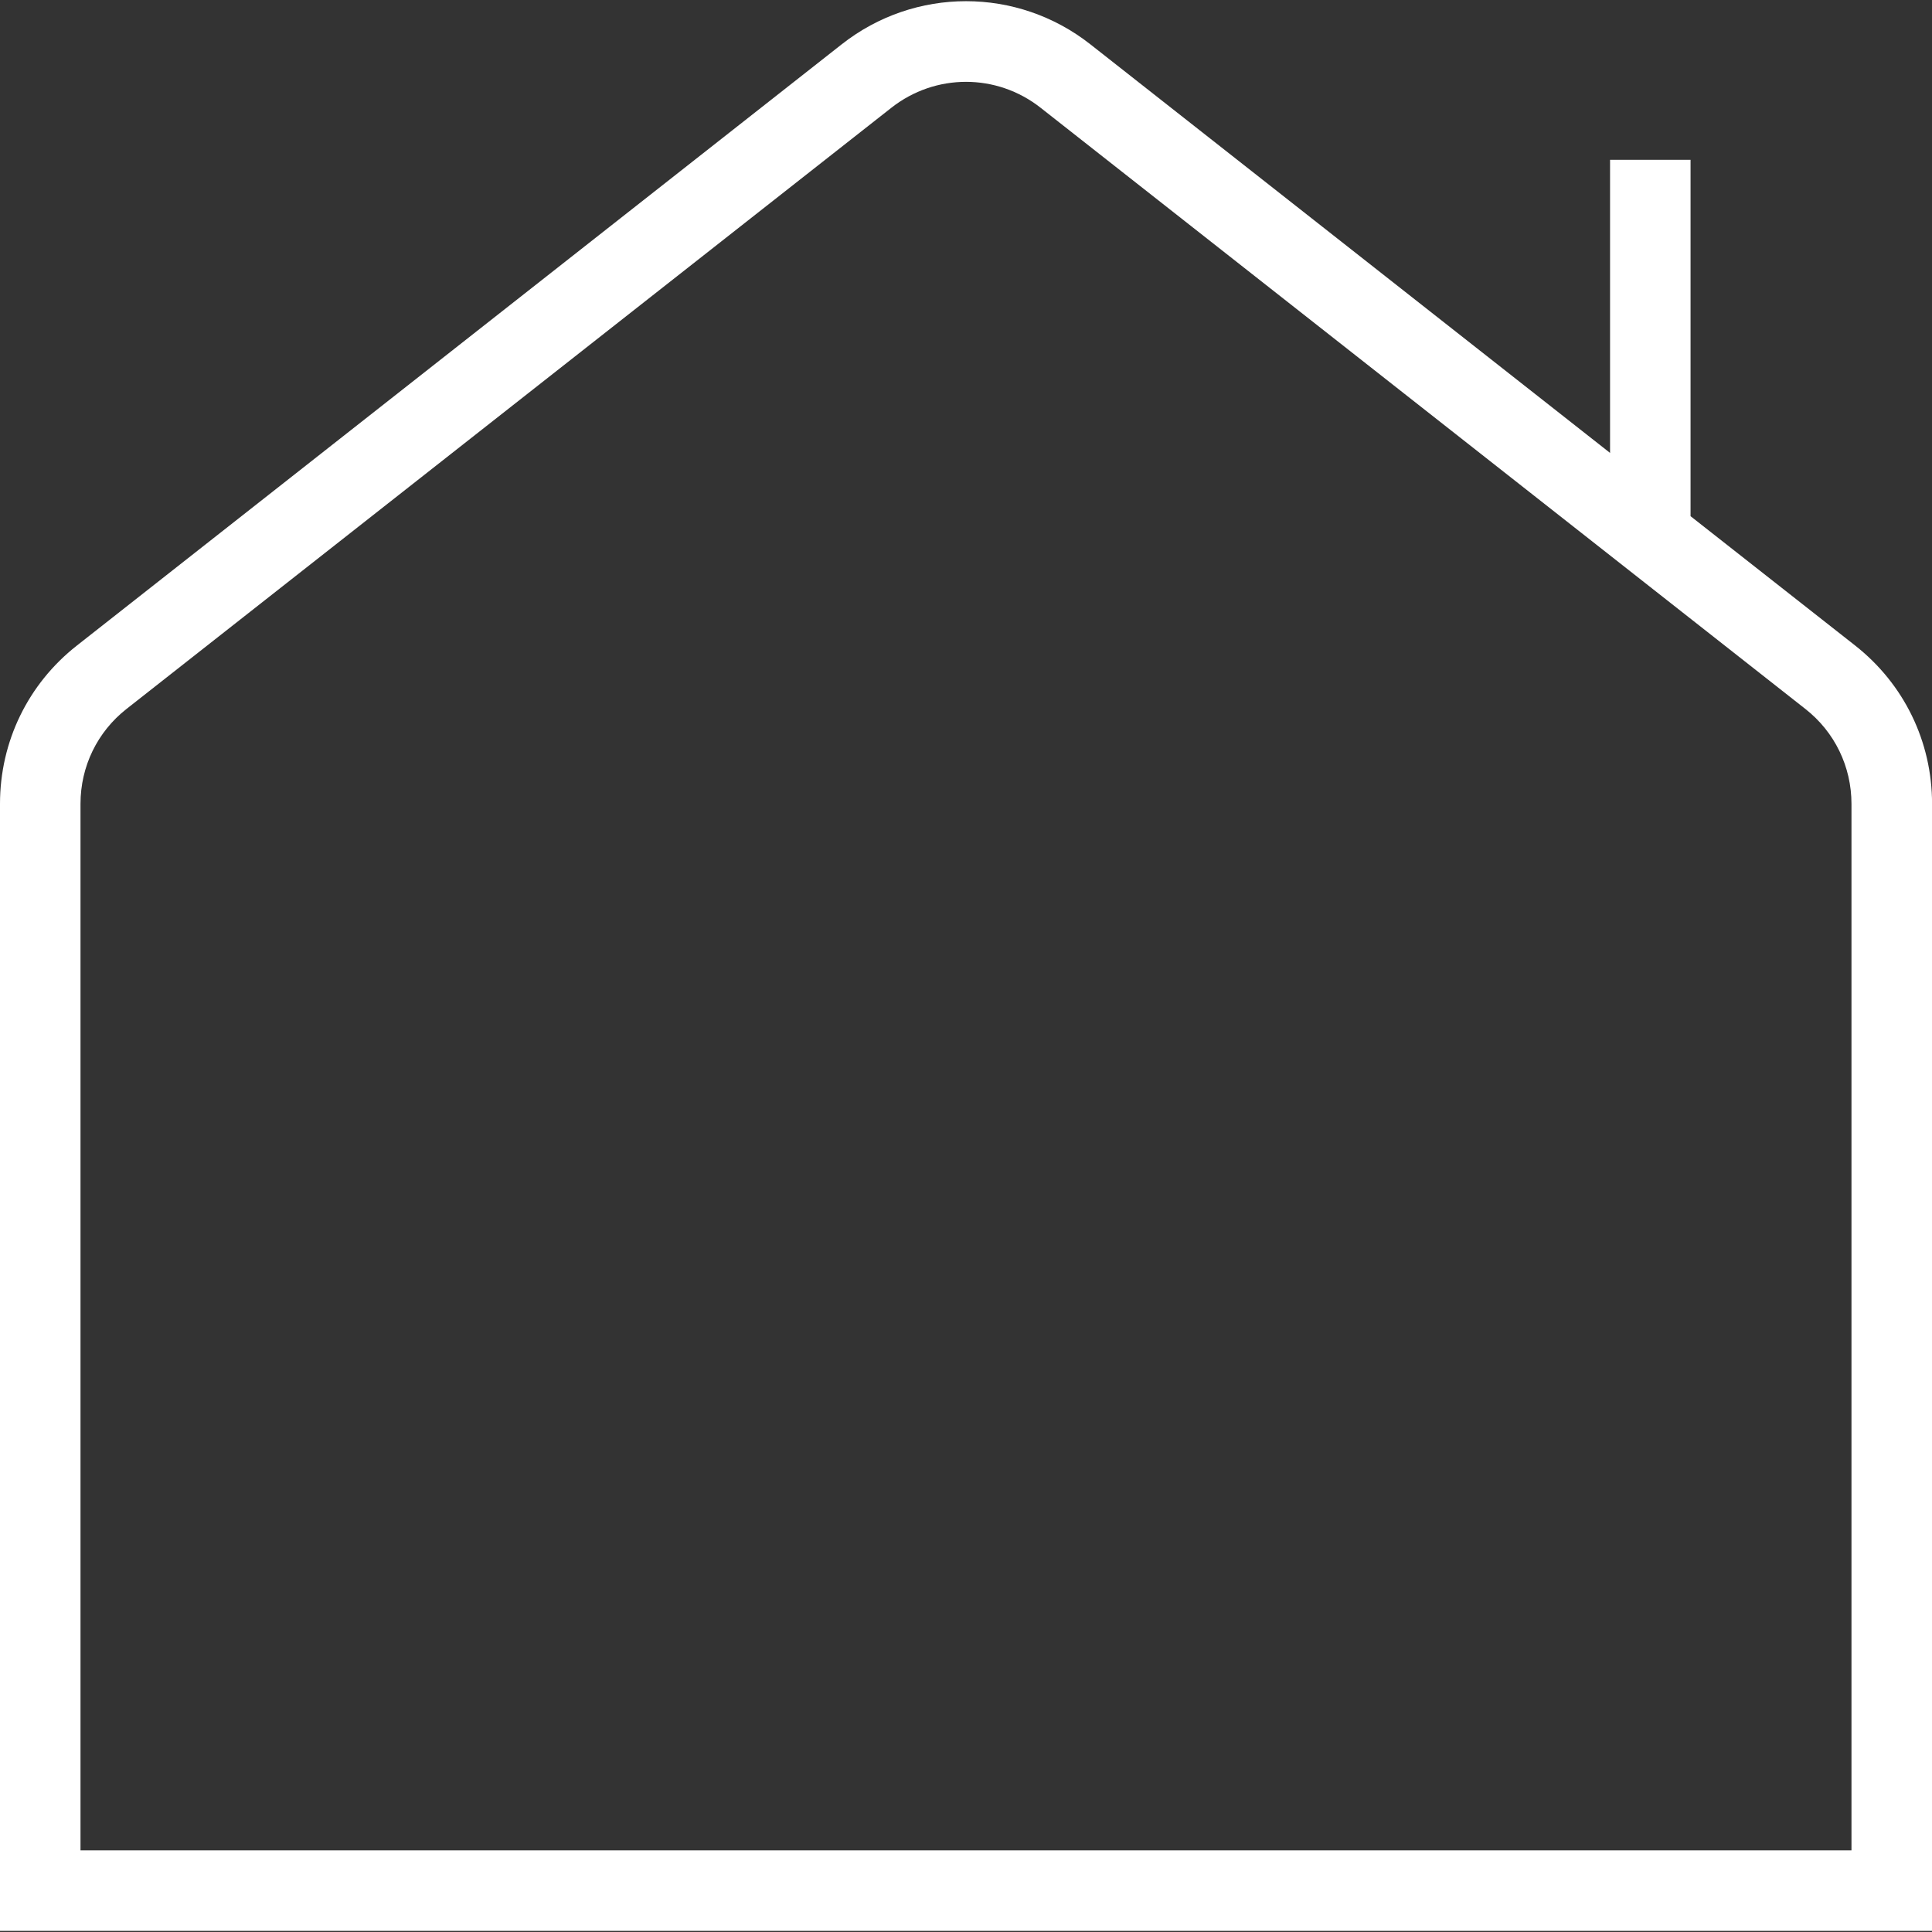 <svg version="1.1" xmlns="http://www.w3.org/2000/svg" xmlns:xlink="http://www.w3.org/1999/xlink" width="512" height="512" viewBox="0,0,256,256"><rect x="0" y="0" width="256" height="256" fill="#333333" stroke="none"/><g fill="#ffffff" fill-rule="nonzero" stroke="none" stroke-width="1" stroke-linecap="butt" stroke-linejoin="miter" stroke-miterlimit="10" stroke-dasharray="" stroke-dashoffset="0" font-family="none" font-weight="none" font-size="none" text-anchor="none" style="mix-blend-mode: normal"><g transform="translate(0,-0.159) scale(10.667,10.667)"><path d="M23.045,8.034l-2.045,-1.607v-4.427h-1v3.641l-6.455,-5.075c-0.908,-0.715 -2.182,-0.715 -3.09,0l-9.5,7.468c-0.607,0.477 -0.955,1.193 -0.955,1.966v14h24v-14c0,-0.772 -0.348,-1.488 -0.955,-1.966zM23,23h-22v-13c0,-0.464 0.209,-0.894 0.572,-1.179l9.5,-7.467c0.547,-0.43 1.309,-0.43 1.855,0l9.5,7.468c0.363,0.285 0.572,0.715 0.572,1.179v13z"></path></g></g></svg>